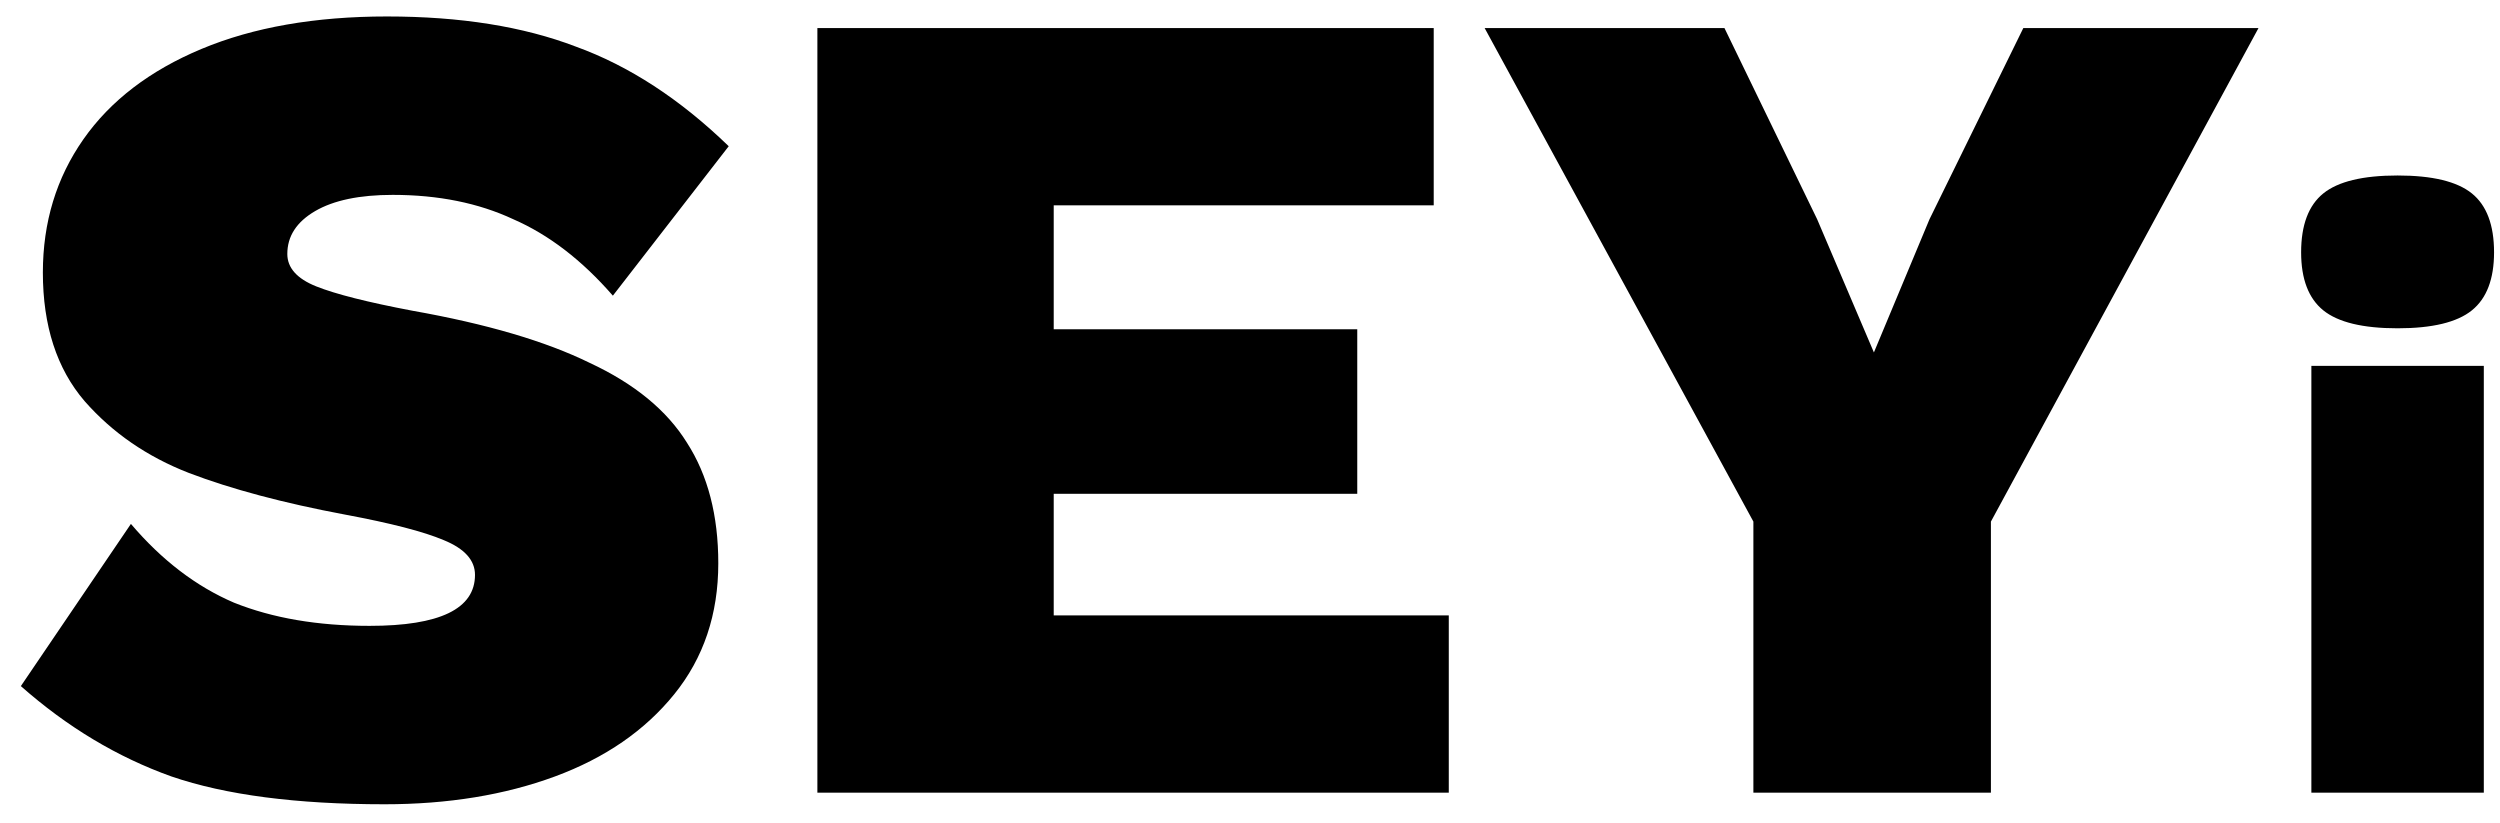 <svg width="82" height="27" viewBox="0 0 82 27" fill="none" xmlns="http://www.w3.org/2000/svg">
<path d="M12.692 0.54C15.099 0.54 17.163 0.869 18.886 1.528C20.634 2.161 22.306 3.251 23.902 4.796L20.102 9.698C19.089 8.533 17.999 7.697 16.834 7.19C15.694 6.658 14.377 6.392 12.882 6.392C11.793 6.392 10.944 6.569 10.336 6.924C9.728 7.279 9.424 7.747 9.424 8.33C9.424 8.786 9.741 9.141 10.374 9.394C11.007 9.647 12.059 9.913 13.528 10.192C15.96 10.623 17.898 11.193 19.342 11.902C20.811 12.586 21.875 13.46 22.534 14.524C23.218 15.588 23.56 16.905 23.56 18.476C23.56 20.148 23.079 21.579 22.116 22.77C21.153 23.961 19.849 24.86 18.202 25.468C16.555 26.076 14.693 26.38 12.616 26.38C9.728 26.38 7.397 26.076 5.624 25.468C3.851 24.835 2.204 23.847 0.684 22.504L4.294 17.184C5.307 18.375 6.435 19.236 7.676 19.768C8.943 20.275 10.425 20.528 12.122 20.528C14.427 20.528 15.58 19.971 15.58 18.856C15.58 18.375 15.238 17.995 14.554 17.716C13.895 17.437 12.819 17.159 11.324 16.88C9.297 16.5 7.587 16.044 6.194 15.512C4.826 14.98 3.686 14.195 2.774 13.156C1.862 12.092 1.406 10.686 1.406 8.938C1.406 7.291 1.849 5.835 2.736 4.568C3.623 3.301 4.915 2.313 6.612 1.604C8.309 0.895 10.336 0.54 12.692 0.54ZM47.52 20.186V26H26.81V0.92H47.026V6.734H34.562V10.8H44.518V16.196H34.562V20.186H47.52ZM65.302 17.108V26H57.511V17.108L48.696 0.92H56.562L59.602 7.19L61.464 11.56L63.288 7.19L66.365 0.92H74.079L65.302 17.108ZM78.641 10.768C77.503 10.768 76.691 10.572 76.205 10.18C75.72 9.788 75.477 9.153 75.477 8.276C75.477 7.38 75.72 6.736 76.205 6.344C76.691 5.952 77.503 5.756 78.641 5.756C79.78 5.756 80.592 5.952 81.077 6.344C81.563 6.736 81.805 7.38 81.805 8.276C81.805 9.153 81.563 9.788 81.077 10.18C80.592 10.572 79.78 10.768 78.641 10.768ZM81.469 26H75.813V12H81.469V26Z" fill="black"/>
</svg>
